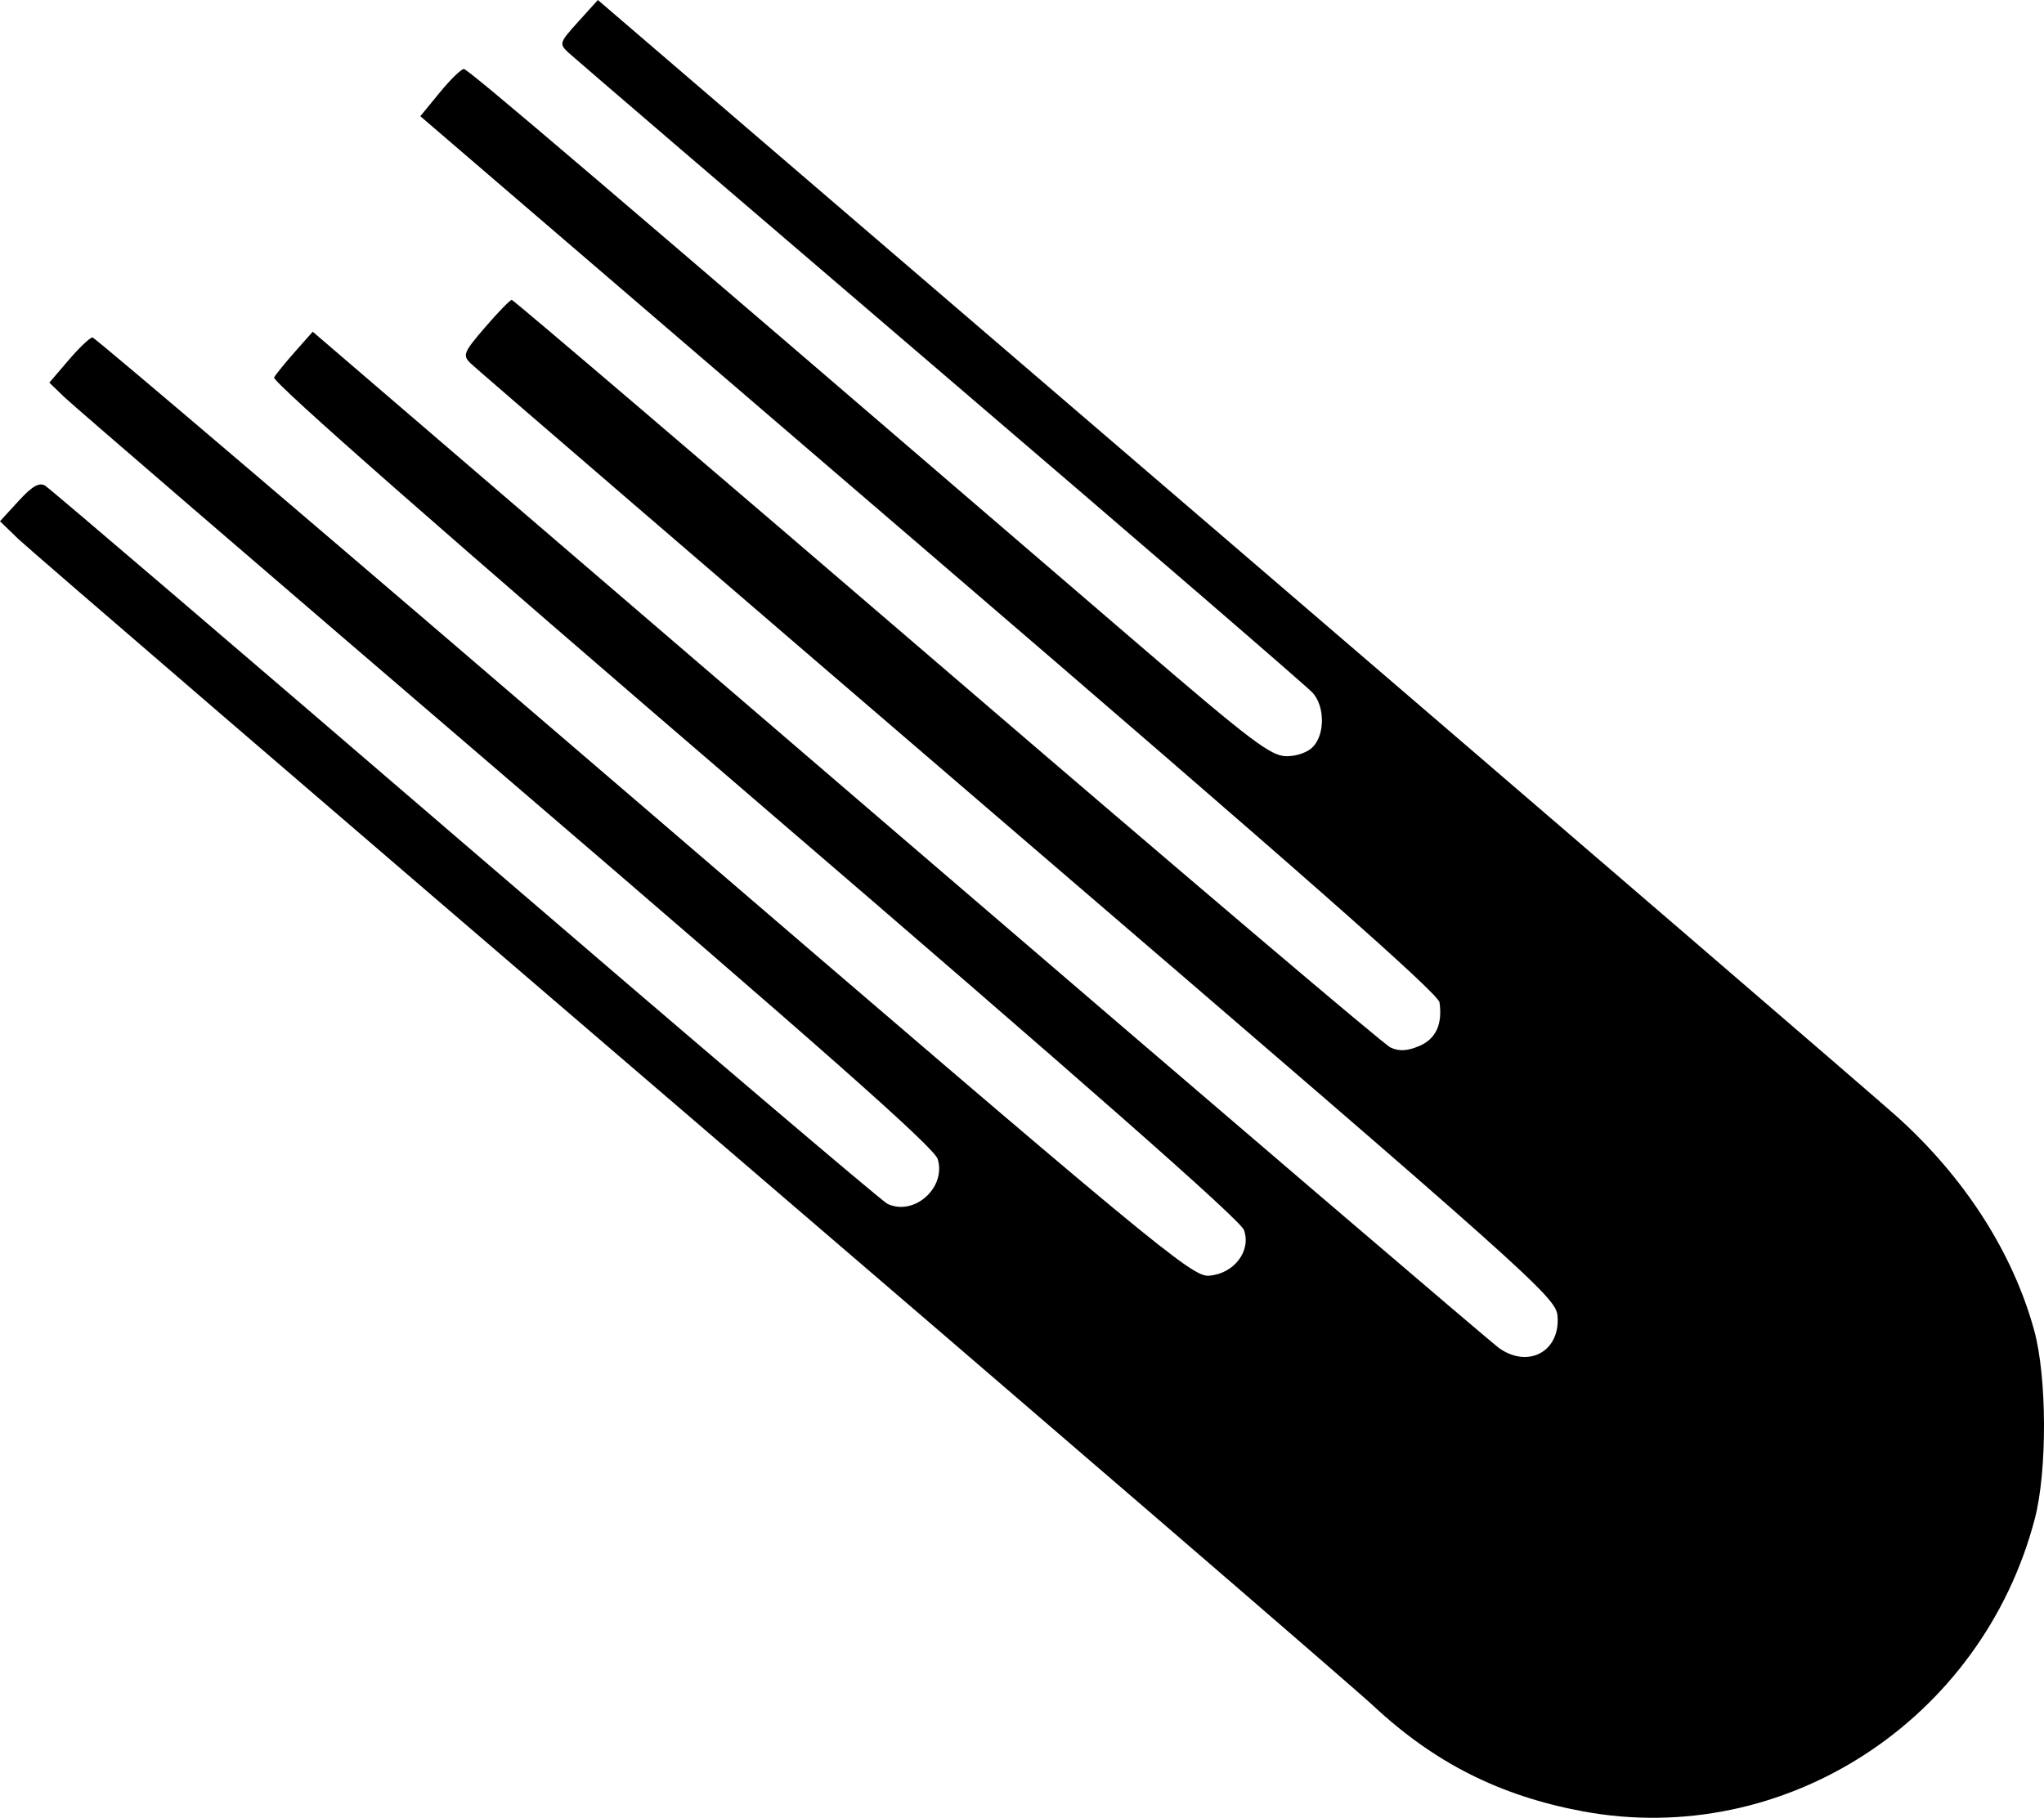 <svg xmlns="http://www.w3.org/2000/svg" viewBox="0 0 100.711 89.583">
  <path
    d="M77.983 89.263c-4.068-.757-7.295-2.382-10.303-5.187-1.028-.958-16.275-14.099-33.883-29.202C16.19 39.772 1.381 27.026.891 26.551L0 25.687l.912-.995c.674-.736 1.016-.934 1.312-.758.22.13 9.537 8.095 20.706 17.7C34.099 51.237 43.457 59.2 43.726 59.326c1.314.622 2.906-.797 2.476-2.208-.174-.57-5.661-5.422-21.268-18.805-11.57-9.92-21.365-18.355-21.769-18.747l-.733-.71.952-1.114c.525-.612 1.052-1.113 1.173-1.113s12.346 10.42 27.166 23.154c25.262 21.708 27.001 23.15 27.845 23.085 1.233-.095 2.09-1.213 1.725-2.251-.172-.491-8.025-7.4-24.114-21.217C22.039 26.4 13.388 18.8 13.505 18.601c.101-.173.57-.75 1.044-1.284l.86-.97 28.905 24.82c15.899 13.651 29.2 25.026 29.56 25.277 1.448 1.01 3.013.14 2.867-1.595-.078-.924-1.175-1.903-26.613-23.748C35.536 28.57 23.406 18.126 23.173 17.893c-.39-.389-.328-.535.734-1.77.638-.74 1.226-1.345 1.308-1.345.082 0 9.726 8.229 21.431 18.286 11.705 10.057 21.545 18.408 21.866 18.558.417.194.814.176 1.392-.063.837-.347 1.178-1.066 1.023-2.16-.064-.45-6.997-6.556-25.153-22.147L20.71 5.727l.953-1.163c.524-.64 1.061-1.163 1.193-1.163.21 0 6.525 5.386 33.101 28.235 5.7 4.901 6.665 5.631 7.434 5.631.52 0 1.064-.199 1.321-.483.572-.632.56-1.965-.025-2.632-.254-.29-8.5-7.405-18.322-15.81-9.823-8.406-18.08-15.49-18.35-15.742-.475-.445-.46-.494.476-1.53L29.458 0l31.01 26.622c17.054 14.643 31.88 27.403 32.946 28.358 3.367 3.014 5.764 6.741 6.818 10.598.627 2.297.641 6.913.028 9.26-2.602 9.954-12.357 16.27-22.277 14.425z" />
</svg>